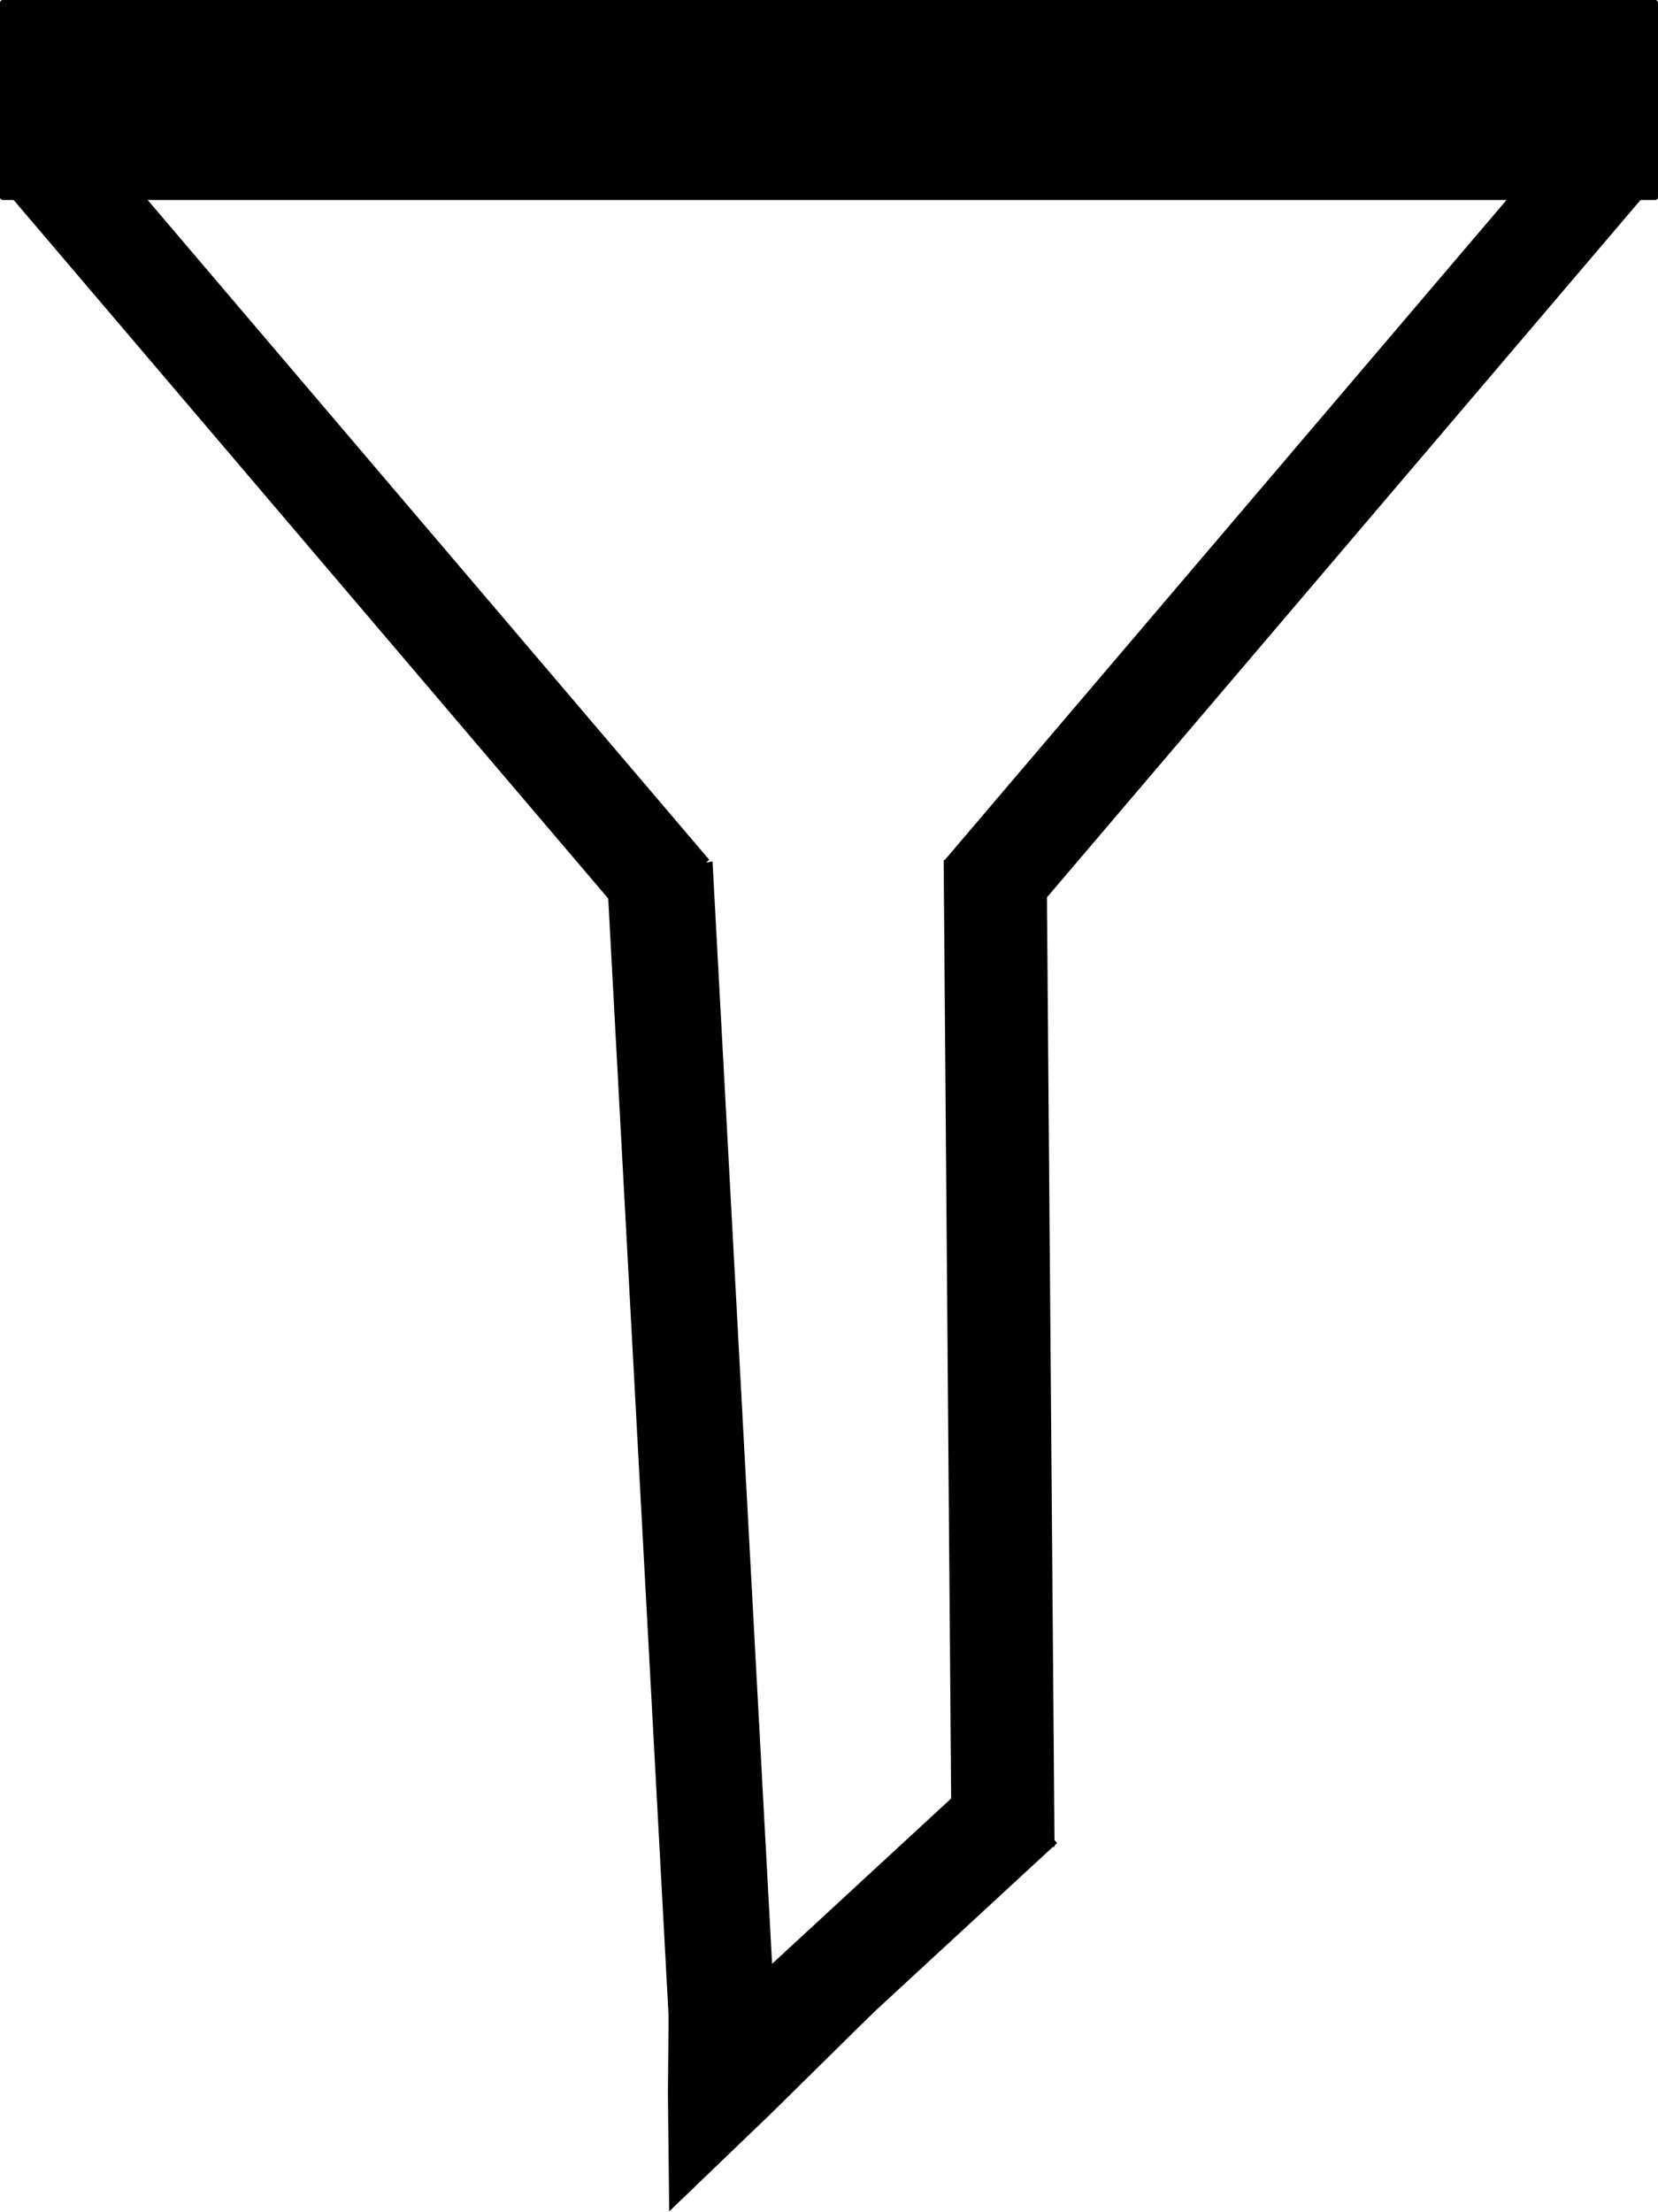 <?xml version="1.0" encoding="UTF-8" standalone="no"?>
<!-- Created with Inkscape (http://www.inkscape.org/) -->

<svg
   xmlns:osb="http://www.openswatchbook.org/uri/2009/osb"
   xmlns:dc="http://purl.org/dc/elements/1.1/"
   xmlns:cc="http://creativecommons.org/ns#"
   xmlns:rdf="http://www.w3.org/1999/02/22-rdf-syntax-ns#"
   xmlns:svg="http://www.w3.org/2000/svg"
   xmlns="http://www.w3.org/2000/svg"
   xmlns:sodipodi="http://sodipodi.sourceforge.net/DTD/sodipodi-0.dtd"
   xmlns:inkscape="http://www.inkscape.org/namespaces/inkscape"
   width="80.917mm"
   height="107.904mm"
   viewBox="0 0 286.714 382.336"
   id="svg5281"
   version="1.1"
   inkscape:version="0.91 r13725"
   sodipodi:docname="filter.svg">
  <defs
     id="defs5283">
    <marker
       inkscape:stockid="Arrow1Lend"
       orient="auto"
       refY="0"
       refX="0"
       id="Arrow1Lend"
       style="overflow:visible"
       inkscape:isstock="true">
      <path
         id="path4213"
         d="M 0,0 5,-5 -12.5,0 5,5 0,0 Z"
         style="fill-rule:evenodd;stroke:#000000;stroke-width:1pt"
         transform="matrix(-0.8,0,0,-0.8,-10,0)"
         inkscape:connector-curvature="0" />
    </marker>
    <linearGradient
       id="linearGradient8123"
       osb:paint="solid">
      <stop
         style="stop-color:#000000;stop-opacity:1;"
         offset="0"
         id="stop8125" />
    </linearGradient>
    <linearGradient
       id="linearGradient8051"
       osb:paint="solid">
      <stop
         style="stop-color:#000000;stop-opacity:0.304;"
         offset="0"
         id="stop8053" />
    </linearGradient>
    <linearGradient
       id="linearGradient6601"
       osb:paint="solid">
      <stop
         style="stop-color:#000000;stop-opacity:0.404;"
         offset="0"
         id="stop6603" />
    </linearGradient>
  </defs>
  <sodipodi:namedview
     id="base"
     pagecolor="#ffffff"
     bordercolor="#666666"
     borderopacity="1.0"
     inkscape:pageopacity="0.0"
     inkscape:pageshadow="2"
     inkscape:zoom="0.98994949"
     inkscape:cx="48.824078"
     inkscape:cy="251.93664"
     inkscape:document-units="px"
     inkscape:current-layer="layer1"
     showgrid="false"
     inkscape:window-width="1680"
     inkscape:window-height="990"
     inkscape:window-x="-4"
     inkscape:window-y="-4"
     inkscape:window-maximized="1"
     fit-margin-top="0"
     fit-margin-left="0"
     fit-margin-right="0"
     fit-margin-bottom="0"
     inkscape:object-paths="true"
     inkscape:object-nodes="true"
     inkscape:snap-smooth-nodes="true"
     inkscape:snap-bbox="true" />
  <g
     inkscape:label="Layer 1"
     inkscape:groupmode="layer"
     id="layer1"
     transform="translate(-229.275,-333.082)">
    <rect
       style="fill:#000000;stroke-width:0.1;stroke-miterlimit:4;stroke-dasharray:none"
       id="rect6499-7-1-7-3-2"
       width="17.702"
       height="168.05"
       x="44.499"
       y="423.572"
       transform="matrix(-0.707,0.707,0.648,0.761,0,0)" />
    <rect
       style="fill:#000000;fill-rule:evenodd;stroke:#000000;stroke-width:0.964;stroke-linecap:butt;stroke-linejoin:round;stroke-miterlimit:4;stroke-dasharray:none;stroke-opacity:1"
       id="rect3359"
       width="285.75"
       height="33.607"
       x="229.757"
       y="333.564" />
    <rect
       style="fill:#000000;stroke-width:0.1;stroke-miterlimit:4;stroke-dasharray:none"
       id="rect6499-7-1-7-3-2-4"
       width="18.511"
       height="212.136"
       x="-328.719"
       y="543.668"
       transform="matrix(-0.983,0.186,0.054,0.999,0,0)" />
    <rect
       transform="matrix(0.707,0.707,-0.648,0.761,0,0)"
       y="-104.714"
       x="613.326"
       height="168.05"
       width="17.702"
       id="rect4187"
       style="fill:#000000;stroke-width:0.1;stroke-miterlimit:4;stroke-dasharray:none" />
    <rect
       transform="matrix(-0.995,-0.1,-0.008,-1,0,0)"
       y="-611.461"
       x="-408.785"
       height="168.808"
       width="17.913"
       id="rect4189"
       style="fill:#000000;stroke-width:0.1;stroke-miterlimit:4;stroke-dasharray:none" />
    <a
       id="a4474"
       transform="matrix(0.978,0,0,0.984,9.234,9.9)">
      <rect
         style="fill:#000000;stroke-width:0.1;stroke-miterlimit:4;stroke-dasharray:none"
         id="rect4189-5"
         width="18.447"
         height="76.676"
         x="-759.623"
         y="-190.828"
         transform="matrix(-0.653,-0.757,0.737,-0.676,0,0)" />
    </a>
    <path
       sodipodi:type="star"
       style="fill:#000000;stroke-width:0.2;stroke-linecap:butt;stroke-linejoin:round;stroke-miterlimit:4;stroke-dasharray:none"
       id="path4477"
       sodipodi:sides="3"
       sodipodi:cx="345.99237"
       sodipodi:cy="709.01746"
       sodipodi:r1="12.892923"
       sodipodi:r2="6.5586262"
       sodipodi:arg1="-1.7185065"
       sodipodi:arg2="-0.64355888"
       inkscape:flatsided="false"
       inkscape:rounded="0"
       inkscape:randomized="0"
       d="m 344.095,696.265 7.144,8.817 6.746,8.668 -11.208,1.779 -10.88,1.508 4.064,-10.596 z"
       inkscape:transform-center-x="-6.1815787"
       inkscape:transform-center-y="3.5126275"
       transform="matrix(1.72,-1.368,0.681,1.391,-721.045,177.44)" />
  </g>
</svg>

